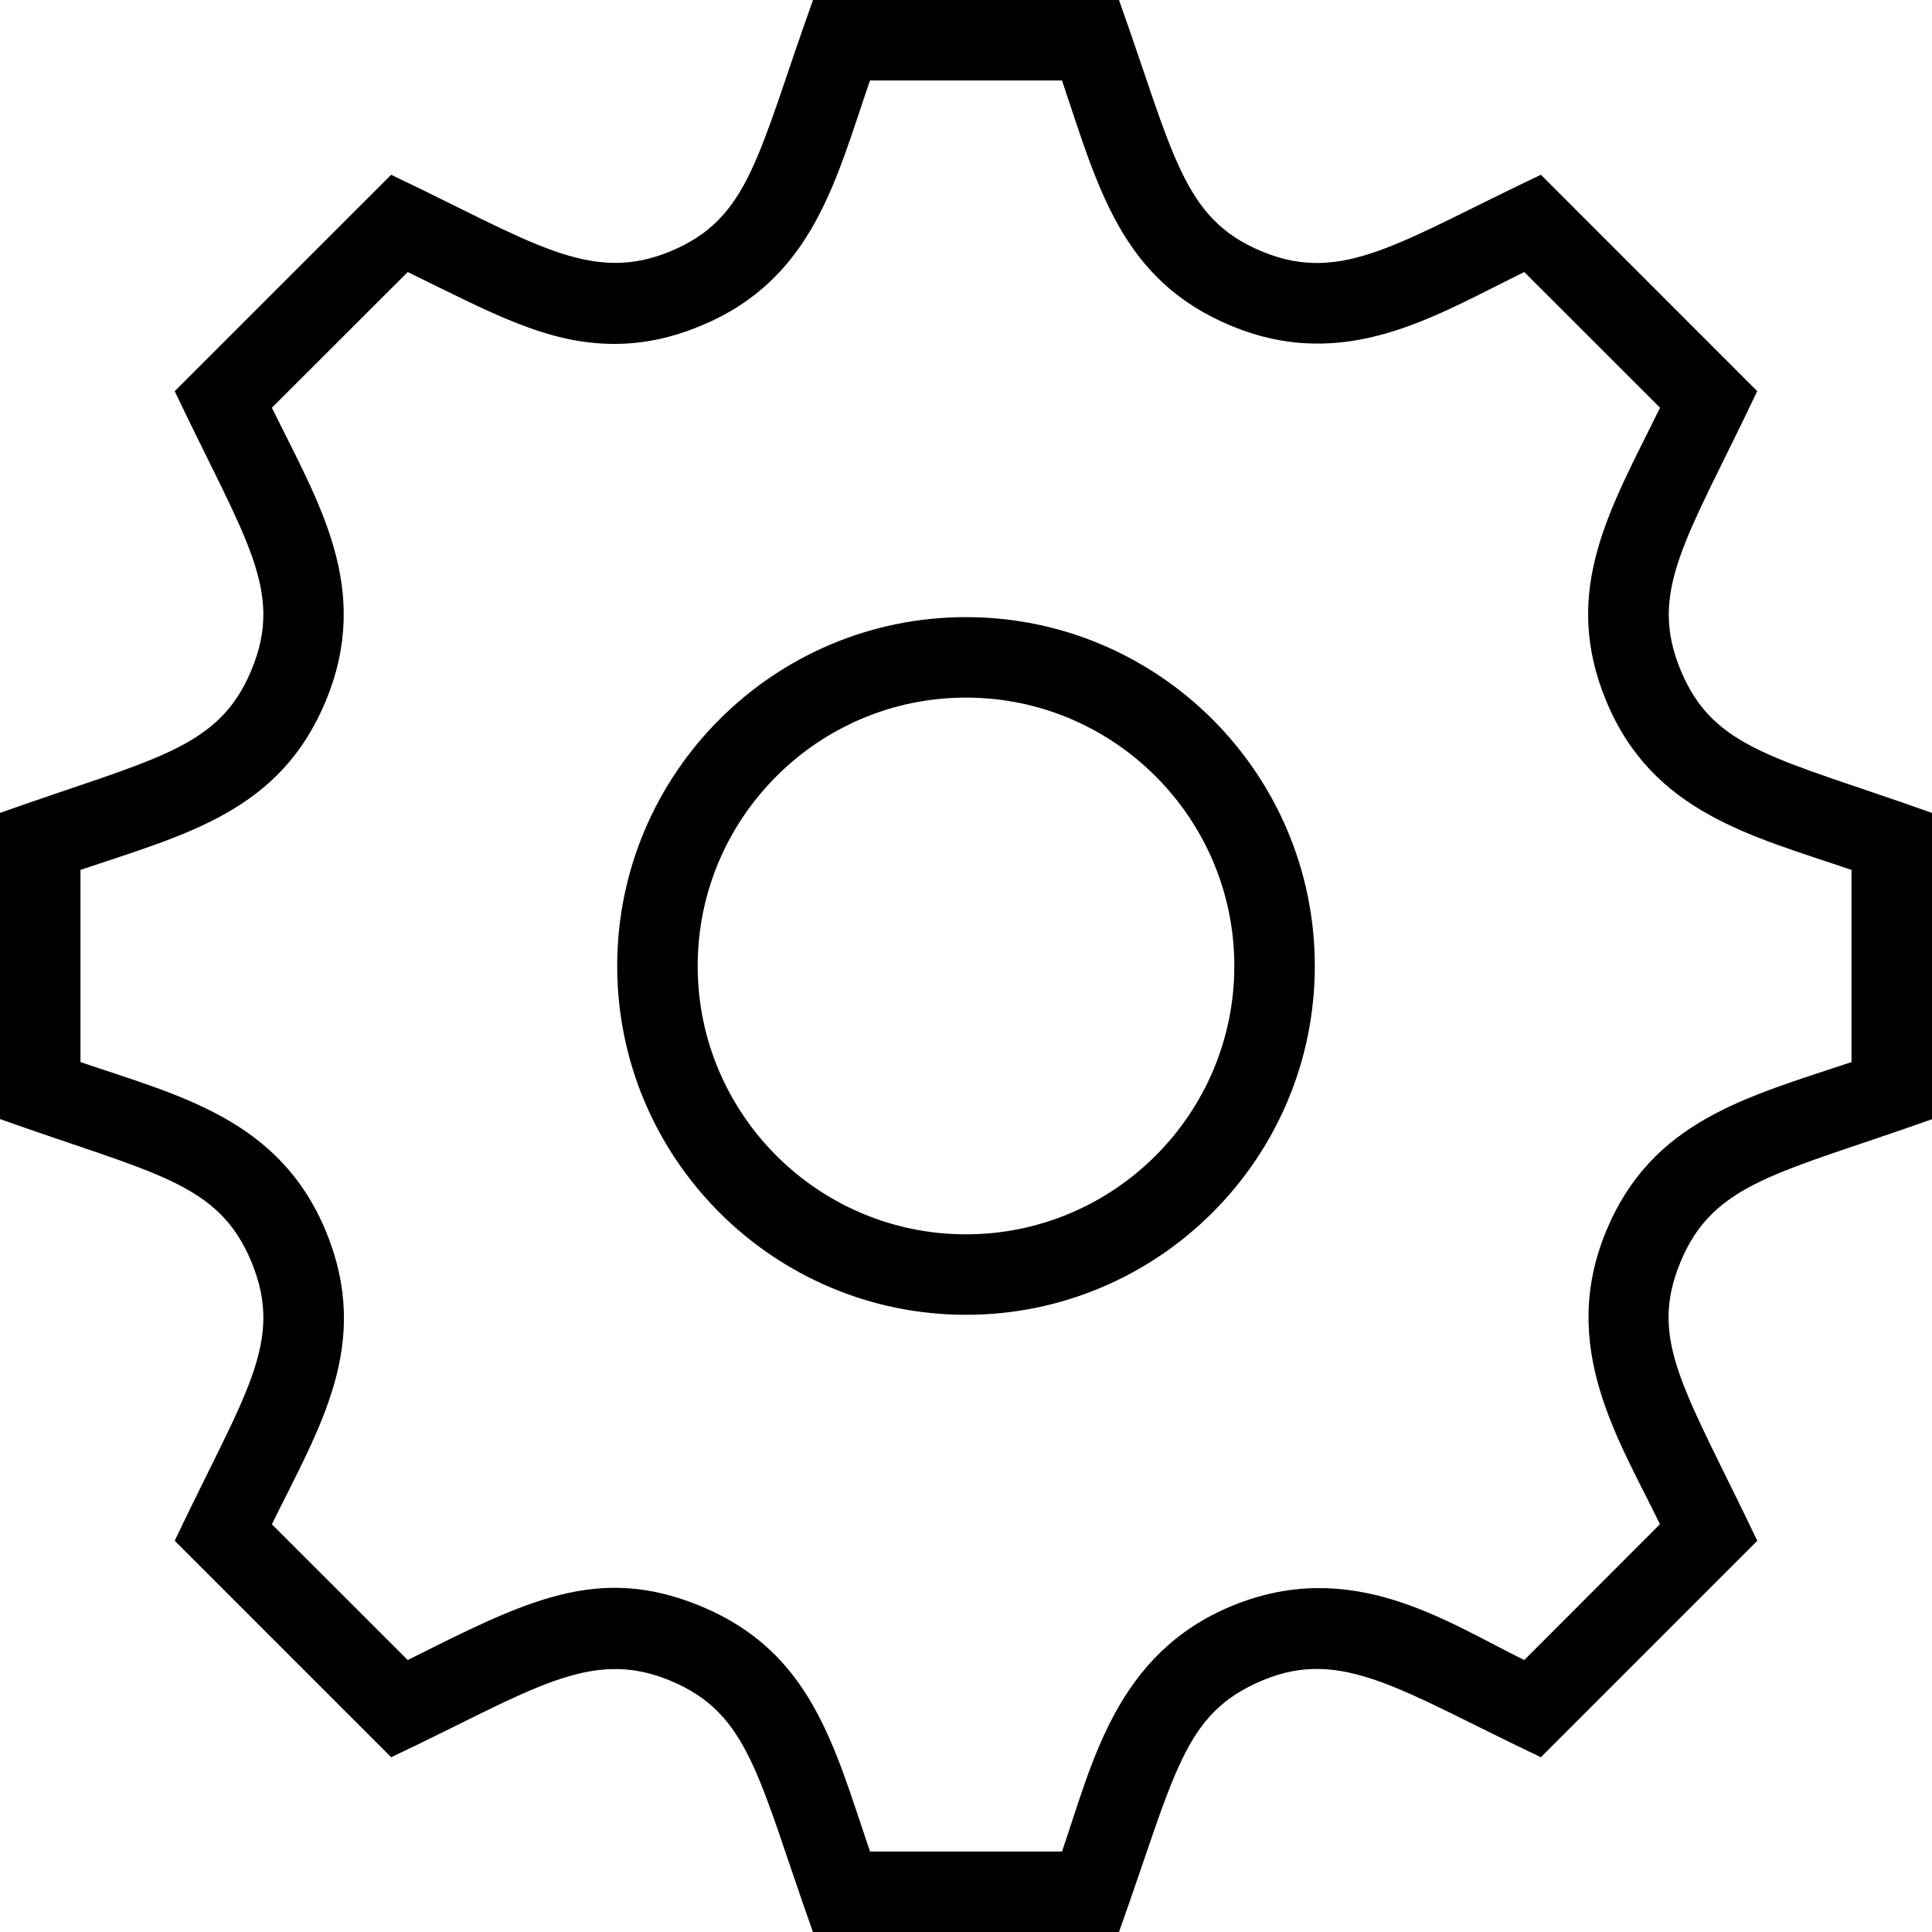 <svg viewBox="0 0 26 26" fill="none" xmlns="http://www.w3.org/2000/svg">
<path fill-rule="evenodd" clip-rule="evenodd" d="M13 9.388C11.009 9.388 9.389 11.009 9.389 13C9.389 14.991 11.009 16.611 13 16.611C14.991 16.611 16.611 14.991 16.611 13C16.611 11.009 14.991 9.388 13 9.388ZM13 17.694C10.411 17.694 8.306 15.589 8.306 13C8.306 10.411 10.411 8.305 13 8.305C15.589 8.305 17.694 10.411 17.694 13C17.694 15.589 15.589 17.694 13 17.694ZM11.708 24.917H14.292C14.703 23.721 15.016 22.261 16.575 21.613C18.196 20.944 19.463 21.825 20.513 22.34L22.339 20.512C21.789 19.378 20.968 18.13 21.615 16.567C22.229 15.084 23.499 14.766 24.917 14.293V11.707C23.579 11.25 22.24 10.94 21.616 9.434C20.996 7.939 21.677 6.839 22.34 5.487L20.513 3.661C19.303 4.253 18.107 5.022 16.567 4.384C15.079 3.766 14.773 2.506 14.292 1.083H11.708C11.248 2.417 10.945 3.757 9.434 4.383C9.038 4.549 8.656 4.628 8.267 4.628C7.354 4.628 6.6 4.203 5.487 3.661L3.659 5.487C4.281 6.76 5.015 7.91 4.384 9.434C3.766 10.923 2.506 11.226 1.083 11.707V14.293C2.412 14.746 3.757 15.057 4.384 16.566C5.014 18.086 4.303 19.201 3.659 20.513L5.487 22.34C7.058 21.555 8.038 21.036 9.433 21.616C10.925 22.235 11.226 23.499 11.708 24.917ZM15.059 26H10.94C10.202 23.922 10.089 23.061 9.019 22.617C7.93 22.163 7.144 22.76 5.264 23.648L2.351 20.735C3.297 18.745 3.832 18.065 3.383 16.981C2.937 15.908 2.092 15.804 0 15.06V10.94C2.065 10.205 2.938 10.092 3.383 9.019C3.829 7.945 3.306 7.271 2.351 5.264L5.264 2.352C7.15 3.249 7.935 3.831 9.018 3.384C10.092 2.938 10.19 2.101 10.941 0H15.059C15.798 2.078 15.913 2.94 16.981 3.383C18.066 3.834 18.833 3.254 20.737 2.352L23.648 5.264C22.697 7.265 22.174 7.947 22.617 9.018C23.062 10.092 23.908 10.195 26 10.94V15.062C23.935 15.795 23.061 15.909 22.616 16.982C22.179 18.039 22.663 18.673 23.649 20.735L20.737 23.648C18.865 22.76 18.065 22.164 16.993 22.613C15.923 23.058 15.823 23.855 15.059 26Z" fill="black"/>
</svg>
